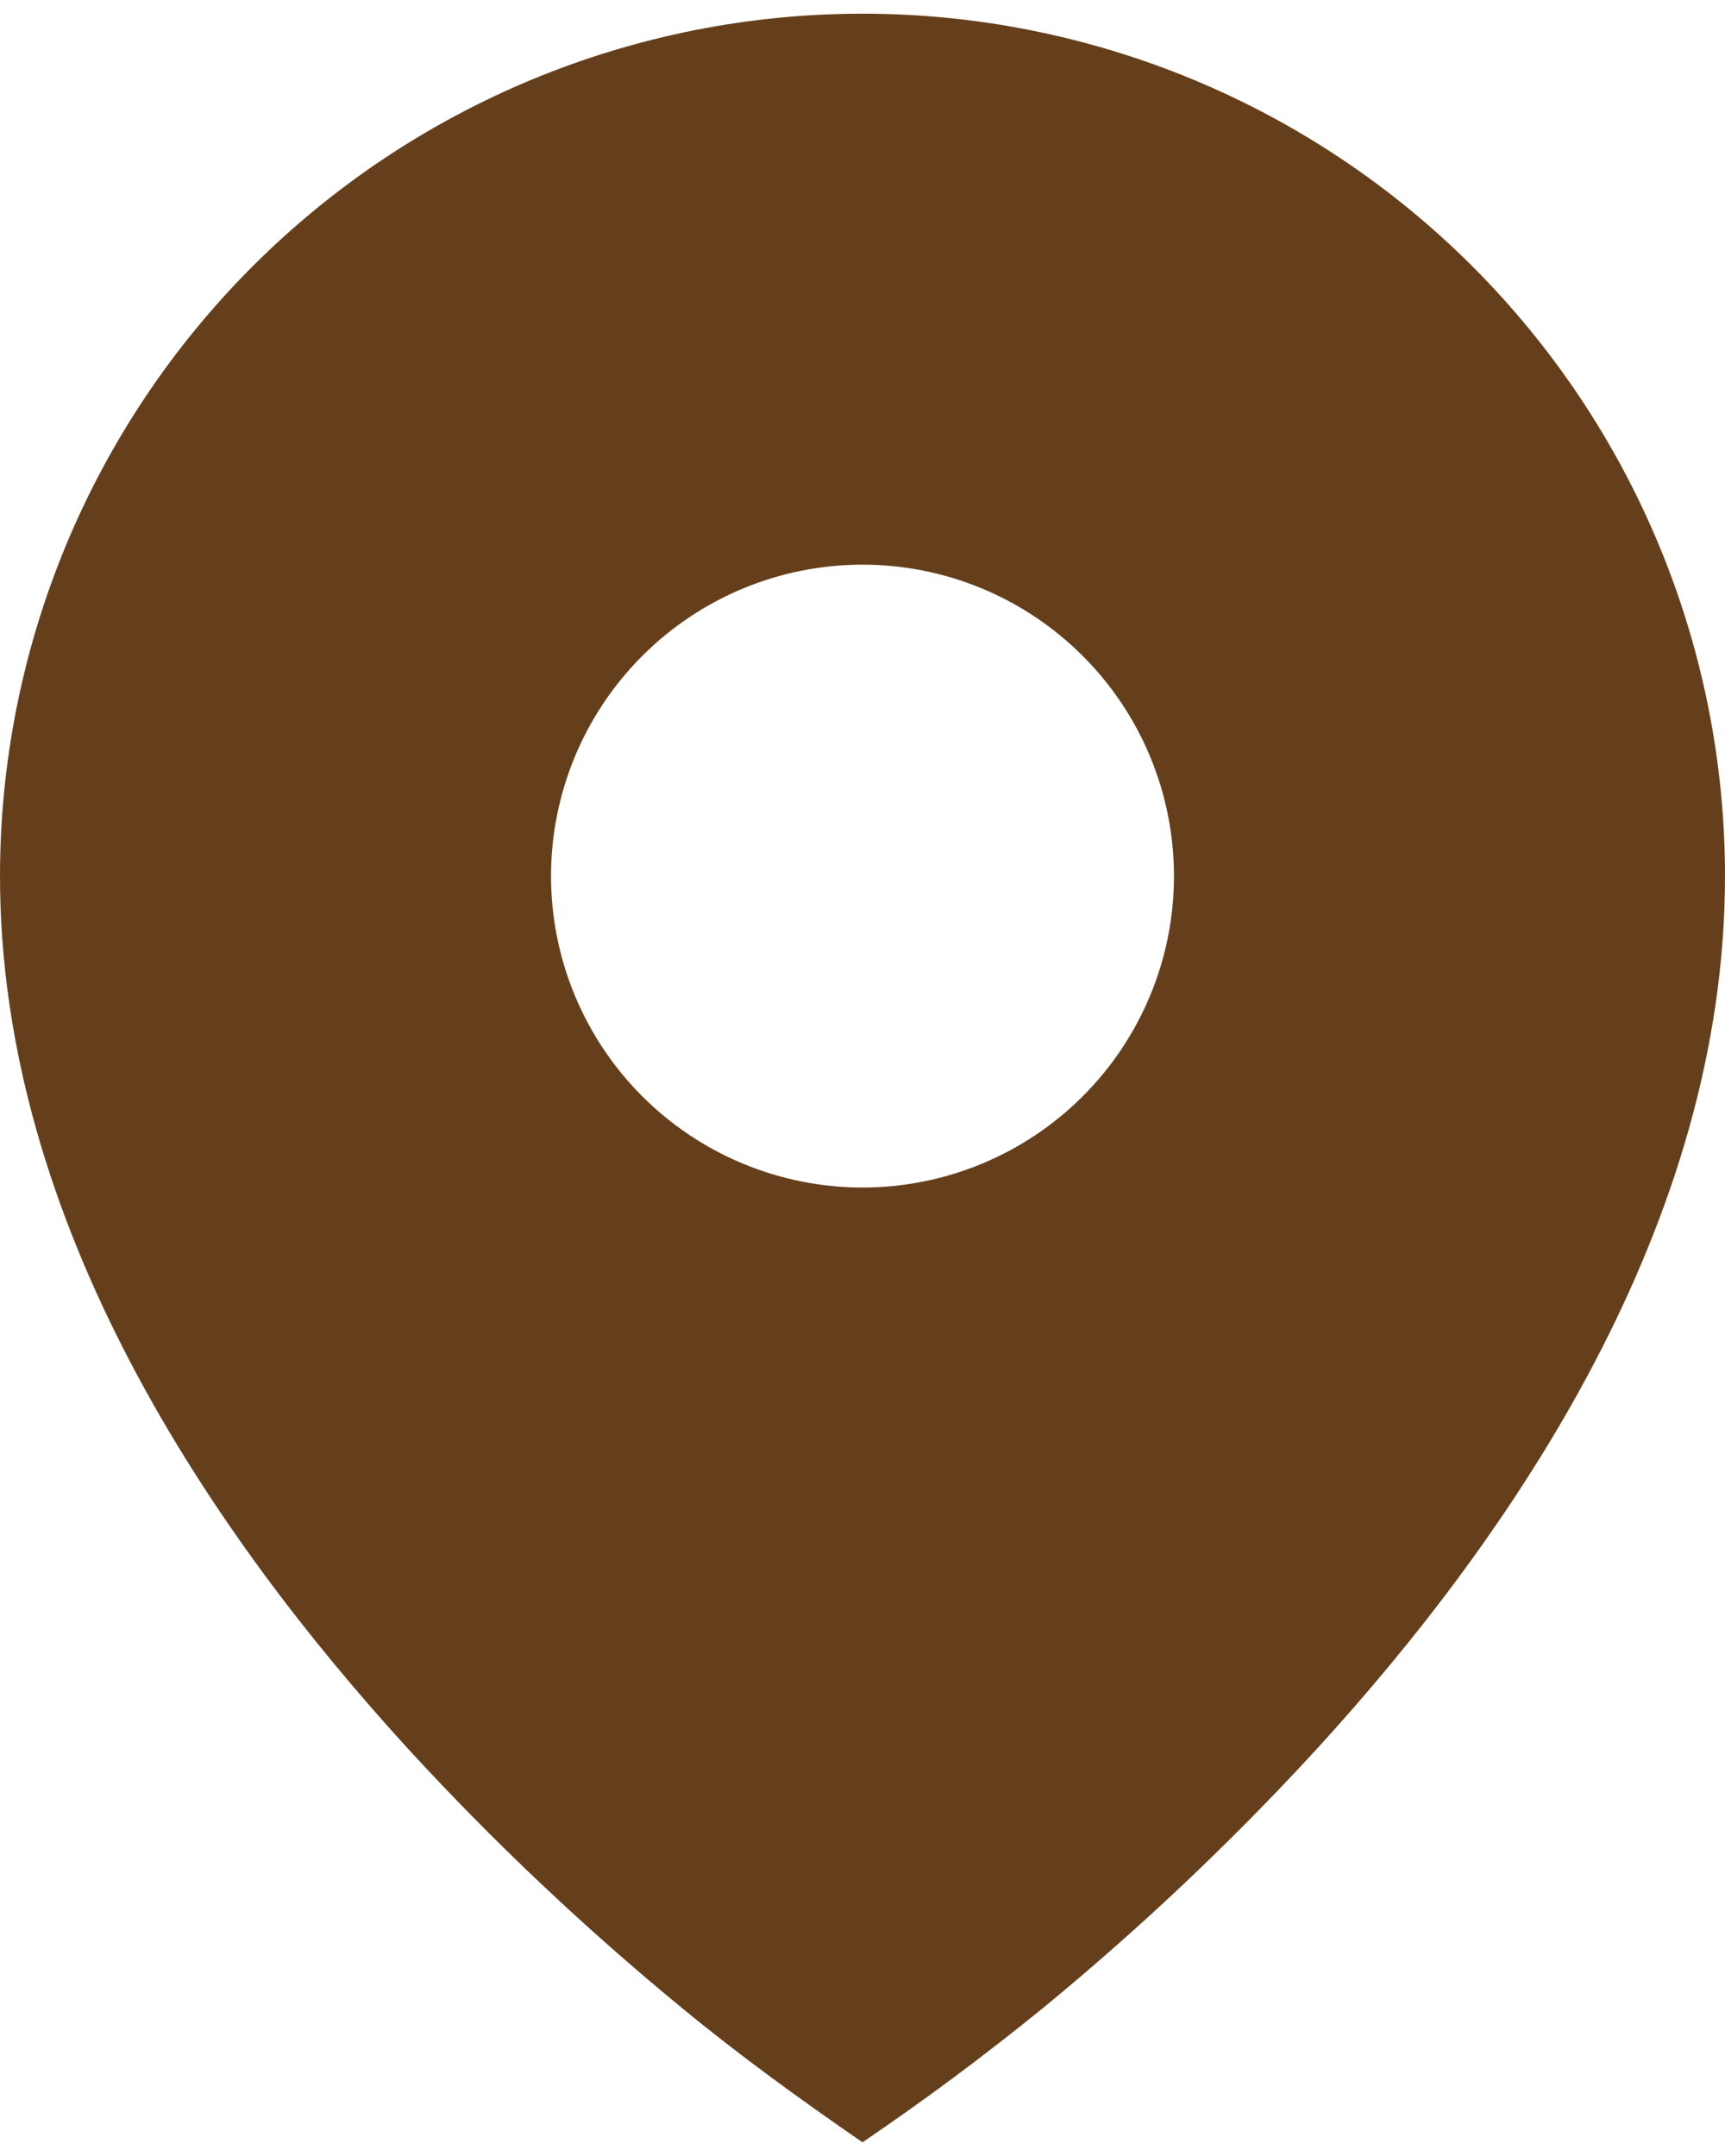 <svg width="32" height="40" viewBox="0 0 32 40" fill="none" xmlns="http://www.w3.org/2000/svg">
<path d="M12.649 37.252C13.726 38.14 14.85 38.953 16 39.746C17.153 38.963 18.271 38.131 19.351 37.252C21.152 35.773 22.847 34.169 24.423 32.453C28.057 28.48 32 22.72 32 16.254C32 14.153 31.586 12.072 30.782 10.131C29.978 8.19 28.799 6.426 27.314 4.941C25.828 3.455 24.064 2.276 22.123 1.472C20.182 0.668 18.101 0.254 16 0.254C13.899 0.254 11.818 0.668 9.877 1.472C7.936 2.276 6.172 3.455 4.686 4.941C3.201 6.426 2.022 8.19 1.218 10.131C0.414 12.072 -3.13096e-08 14.153 0 16.254C0 22.72 3.943 28.478 7.577 32.453C9.153 34.17 10.848 35.772 12.649 37.252ZM16 22.032C14.468 22.032 12.998 21.423 11.915 20.34C10.831 19.256 10.222 17.787 10.222 16.254C10.222 14.722 10.831 13.252 11.915 12.169C12.998 11.085 14.468 10.476 16 10.476C17.532 10.476 19.002 11.085 20.085 12.169C21.169 13.252 21.778 14.722 21.778 16.254C21.778 17.787 21.169 19.256 20.085 20.34C19.002 21.423 17.532 22.032 16 22.032Z" fill="#653F1C"/>
</svg>
